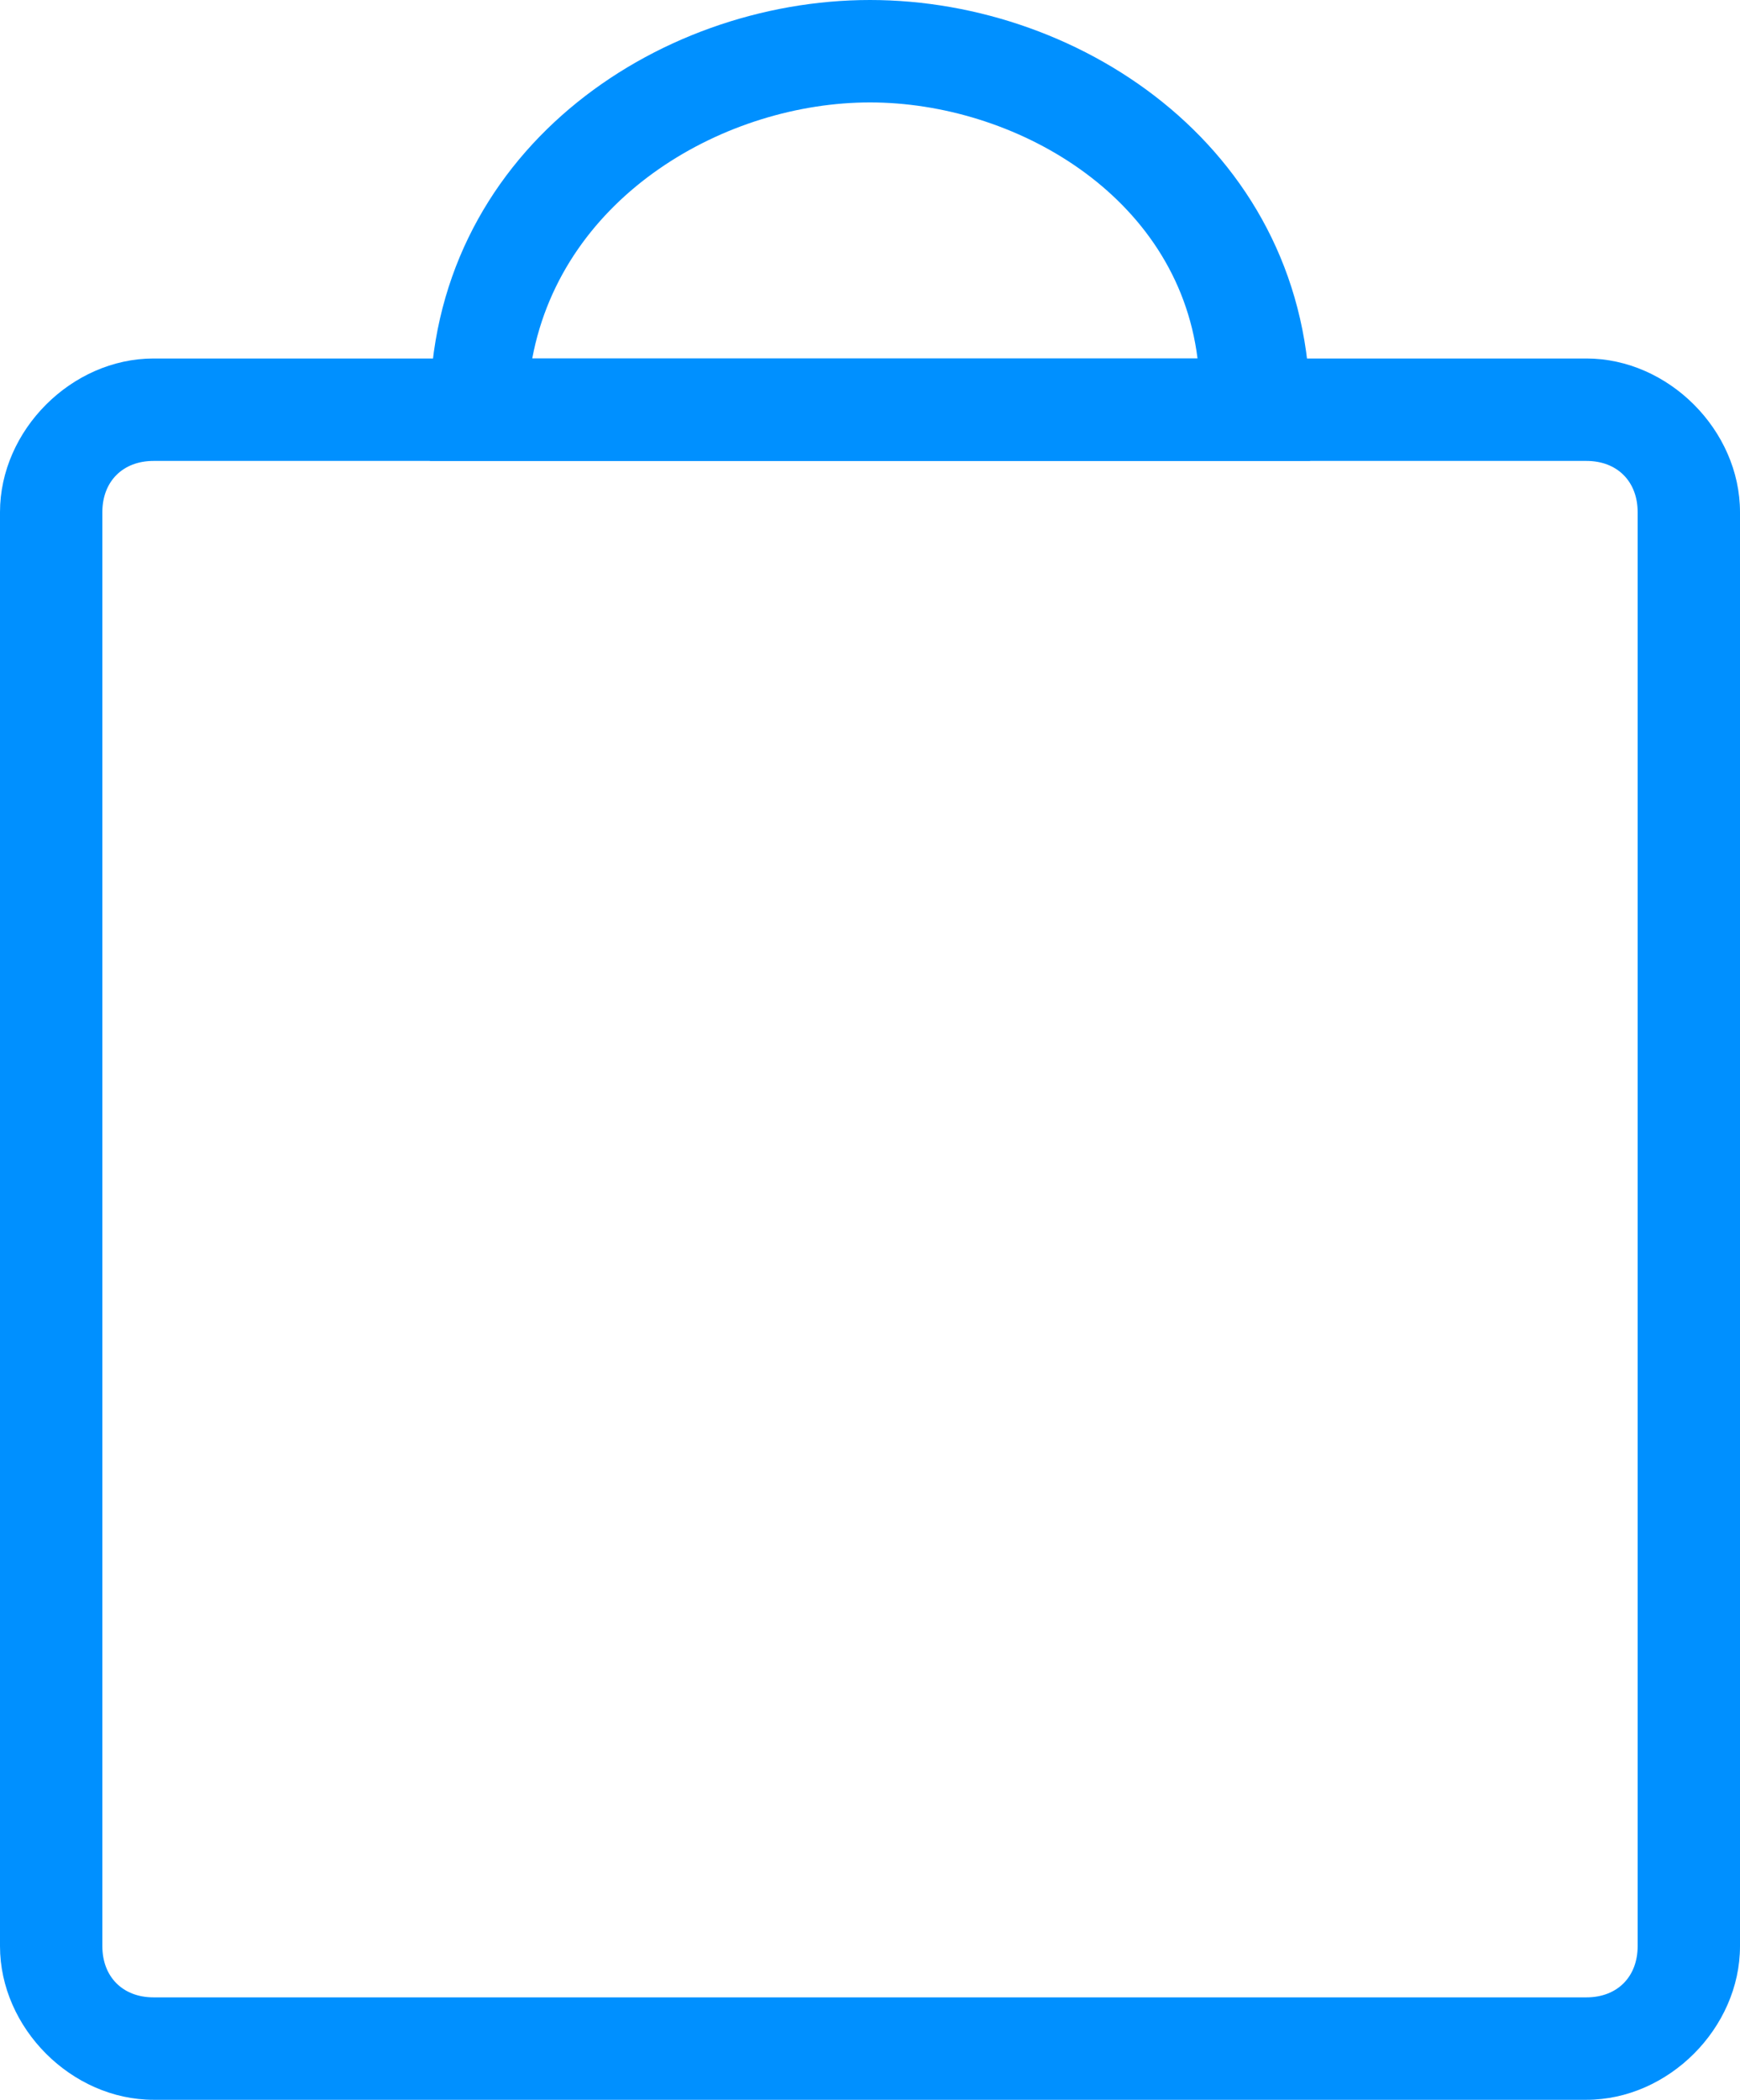 <?xml version="1.0" encoding="utf-8"?>
<!-- Generator: Adobe Illustrator 21.0.2, SVG Export Plug-In . SVG Version: 6.00 Build 0)  -->
<svg version="1.1" id="GLYPHS" xmlns="http://www.w3.org/2000/svg" xmlns:xlink="http://www.w3.org/1999/xlink" x="0px" y="0px"
	 viewBox="0 0 17 20.5" style="enable-background:new 0 0 17 20.5;" xml:space="preserve">
<style type="text/css">
	.st0{fill:#0090FF;}
</style>
<g id="MSP_Bag_Empty_3_">
	<g id="MSP_Bag_Empty_1_">
		<path class="st0" d="M1.5,3.5C0.7,3.5,0,4.2,0,5v14c0,0.8,0.7,1.5,1.5,1.5h14c0.8,0,1.5-0.7,1.5-1.5V5c0-0.8-0.7-1.5-1.5-1.5H1.5z
			 M16,19c0,0.3-0.2,0.5-0.5,0.5h-14C1.2,19.5,1,19.3,1,19V5c0-0.3,0.2-0.5,0.5-0.5h14C15.8,4.5,16,4.7,16,5V19z"/>
	</g>
	<g>
		<path class="st0" d="M12.8,4.5H4.2V4c0-2.5,2.2-4,4.3-4s4.3,1.5,4.3,4V4.5z M5.2,3.5h6.5C11.5,1.9,9.9,1,8.5,1S5.5,1.9,5.2,3.5z"
			/>
	</g>
</g>
</svg>
